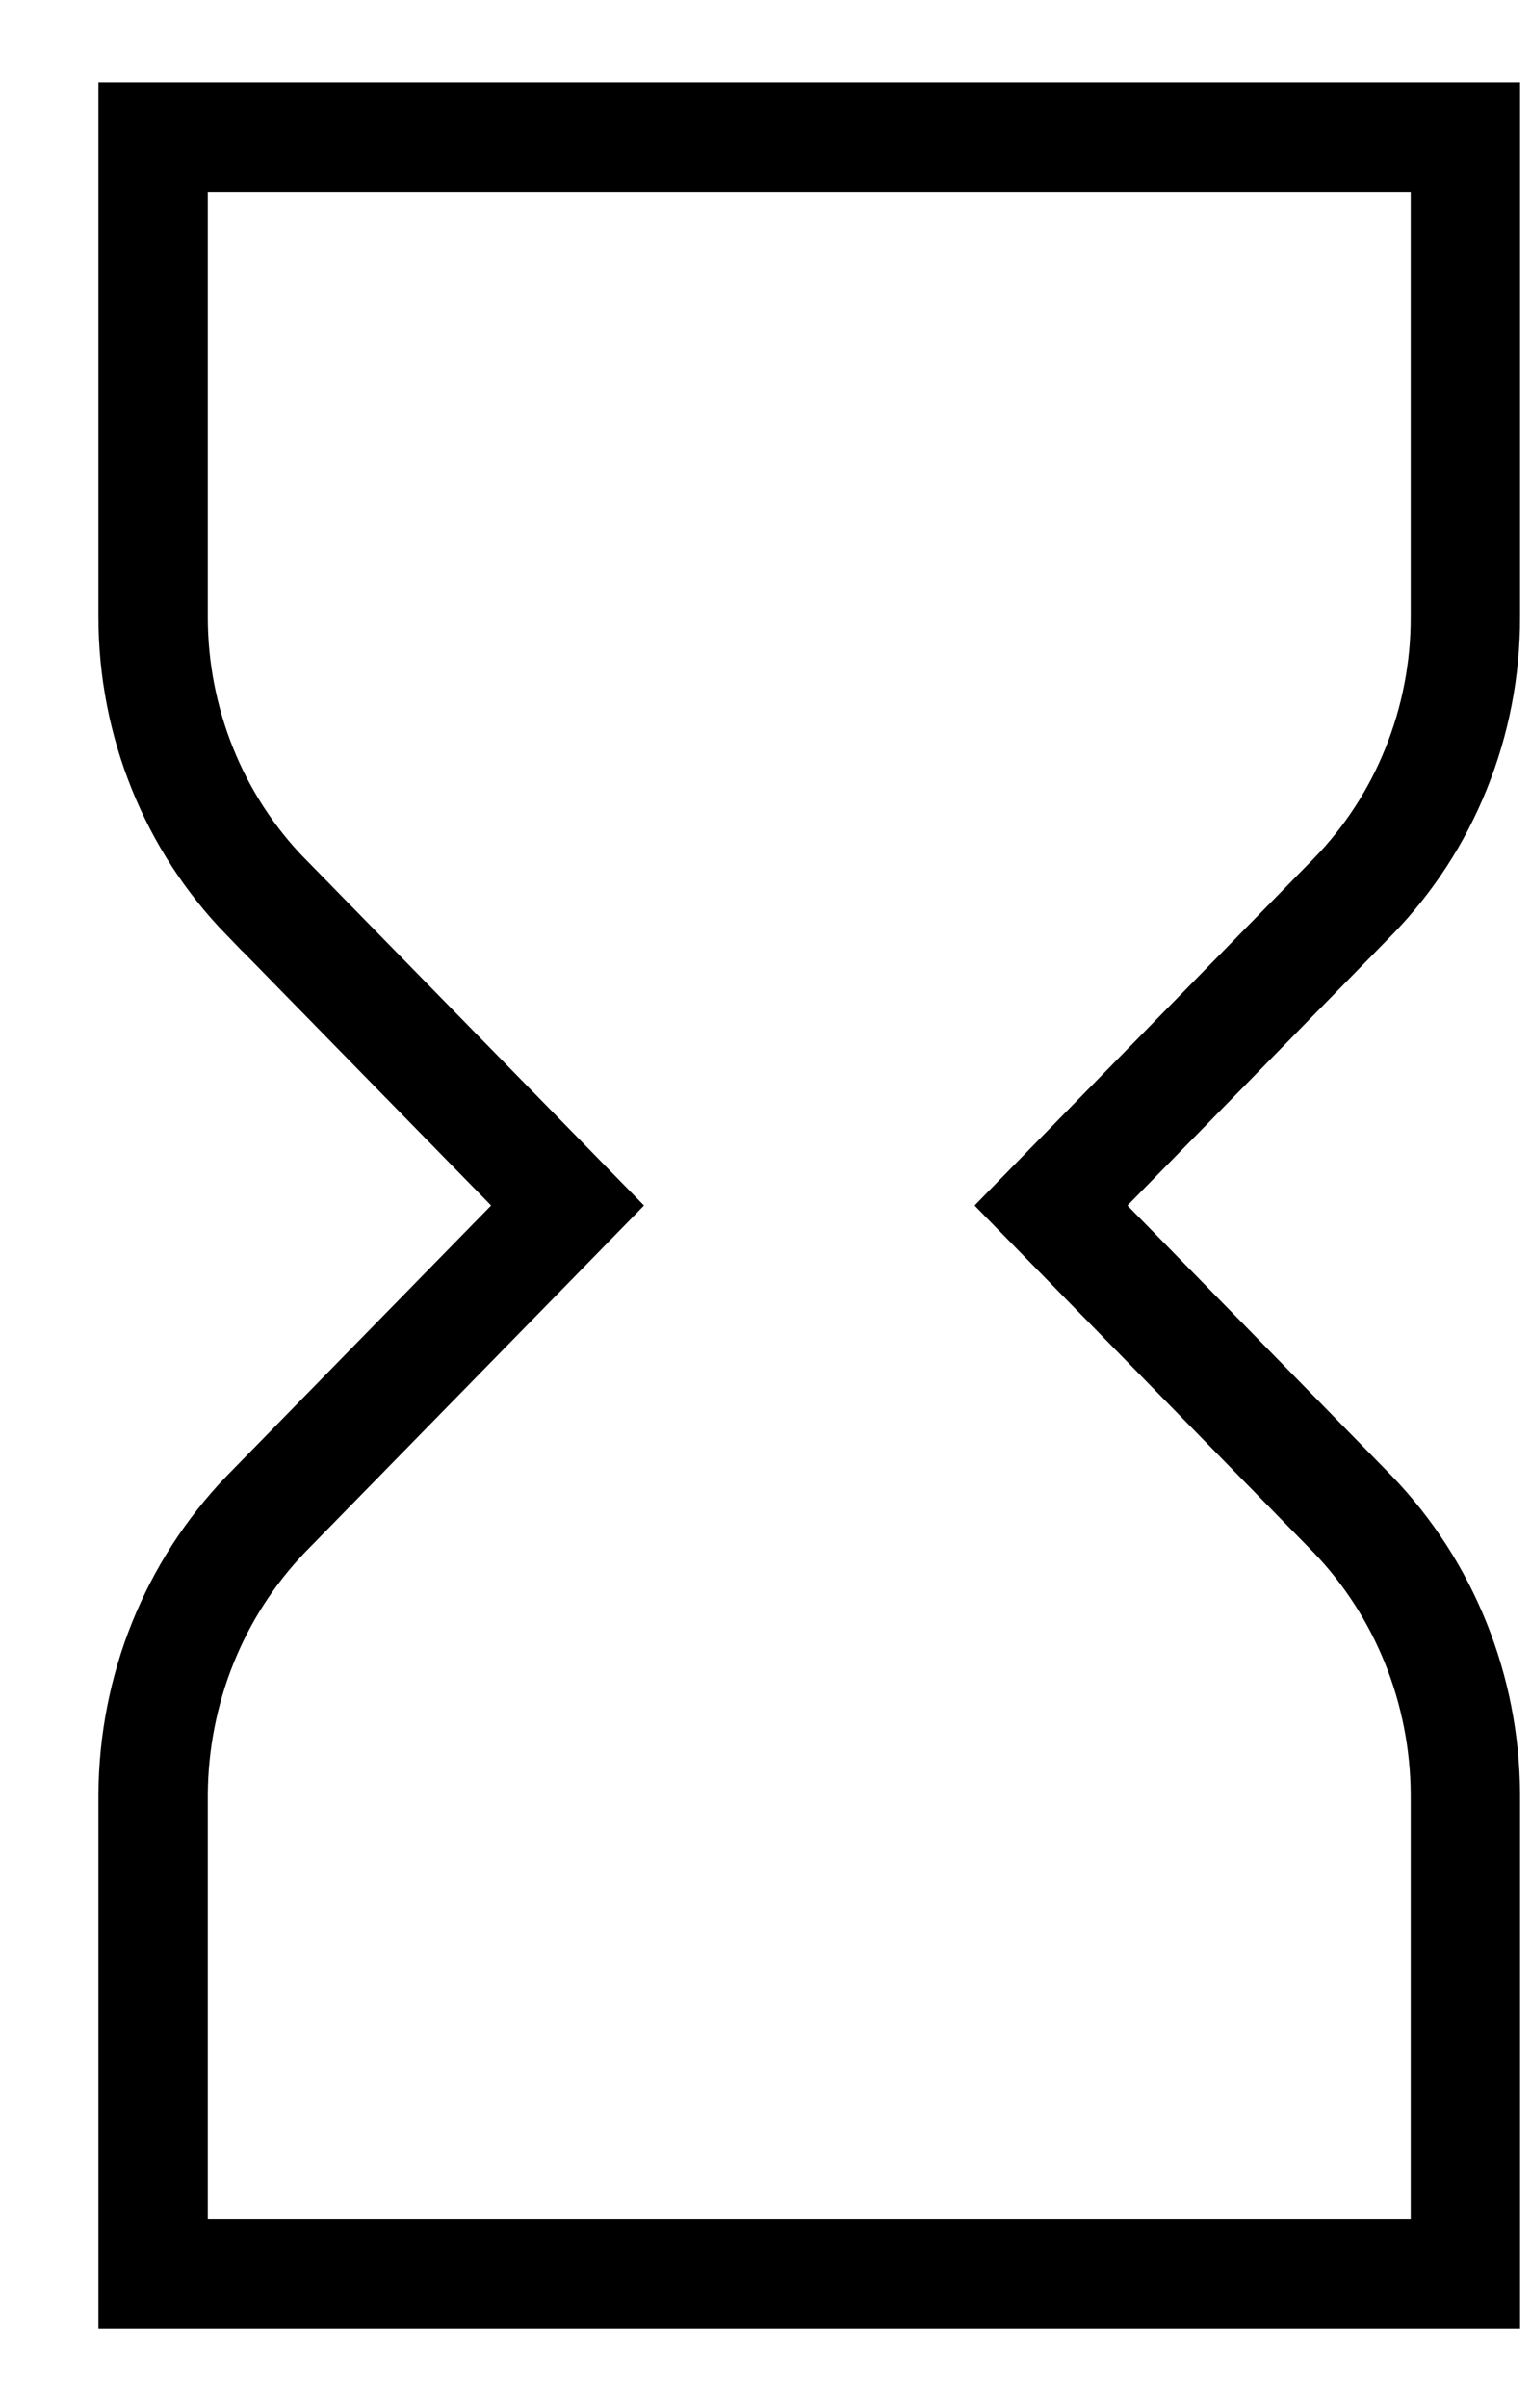 <svg width="14" height="22" viewBox="0 0 14 22" fill="none" xmlns="http://www.w3.org/2000/svg">
<path d="M13.4 5.637V5.638C13.401 6.113 13.31 6.583 13.133 7.022C12.957 7.461 12.698 7.858 12.372 8.193C12.372 8.193 12.372 8.193 12.372 8.193L9.953 10.665L9.611 11.015L9.953 11.365L12.371 13.837C13.024 14.517 13.395 15.434 13.4 16.394V20.778H1.4V16.394C1.406 15.434 1.776 14.517 2.429 13.837L4.848 11.365L5.19 11.015L4.848 10.665L2.429 8.193C2.429 8.193 2.428 8.193 2.428 8.193C2.103 7.858 1.844 7.461 1.668 7.022C1.491 6.583 1.4 6.113 1.4 5.638V5.637V1.252H13.4V5.637Z" stroke="black"/>
</svg>

